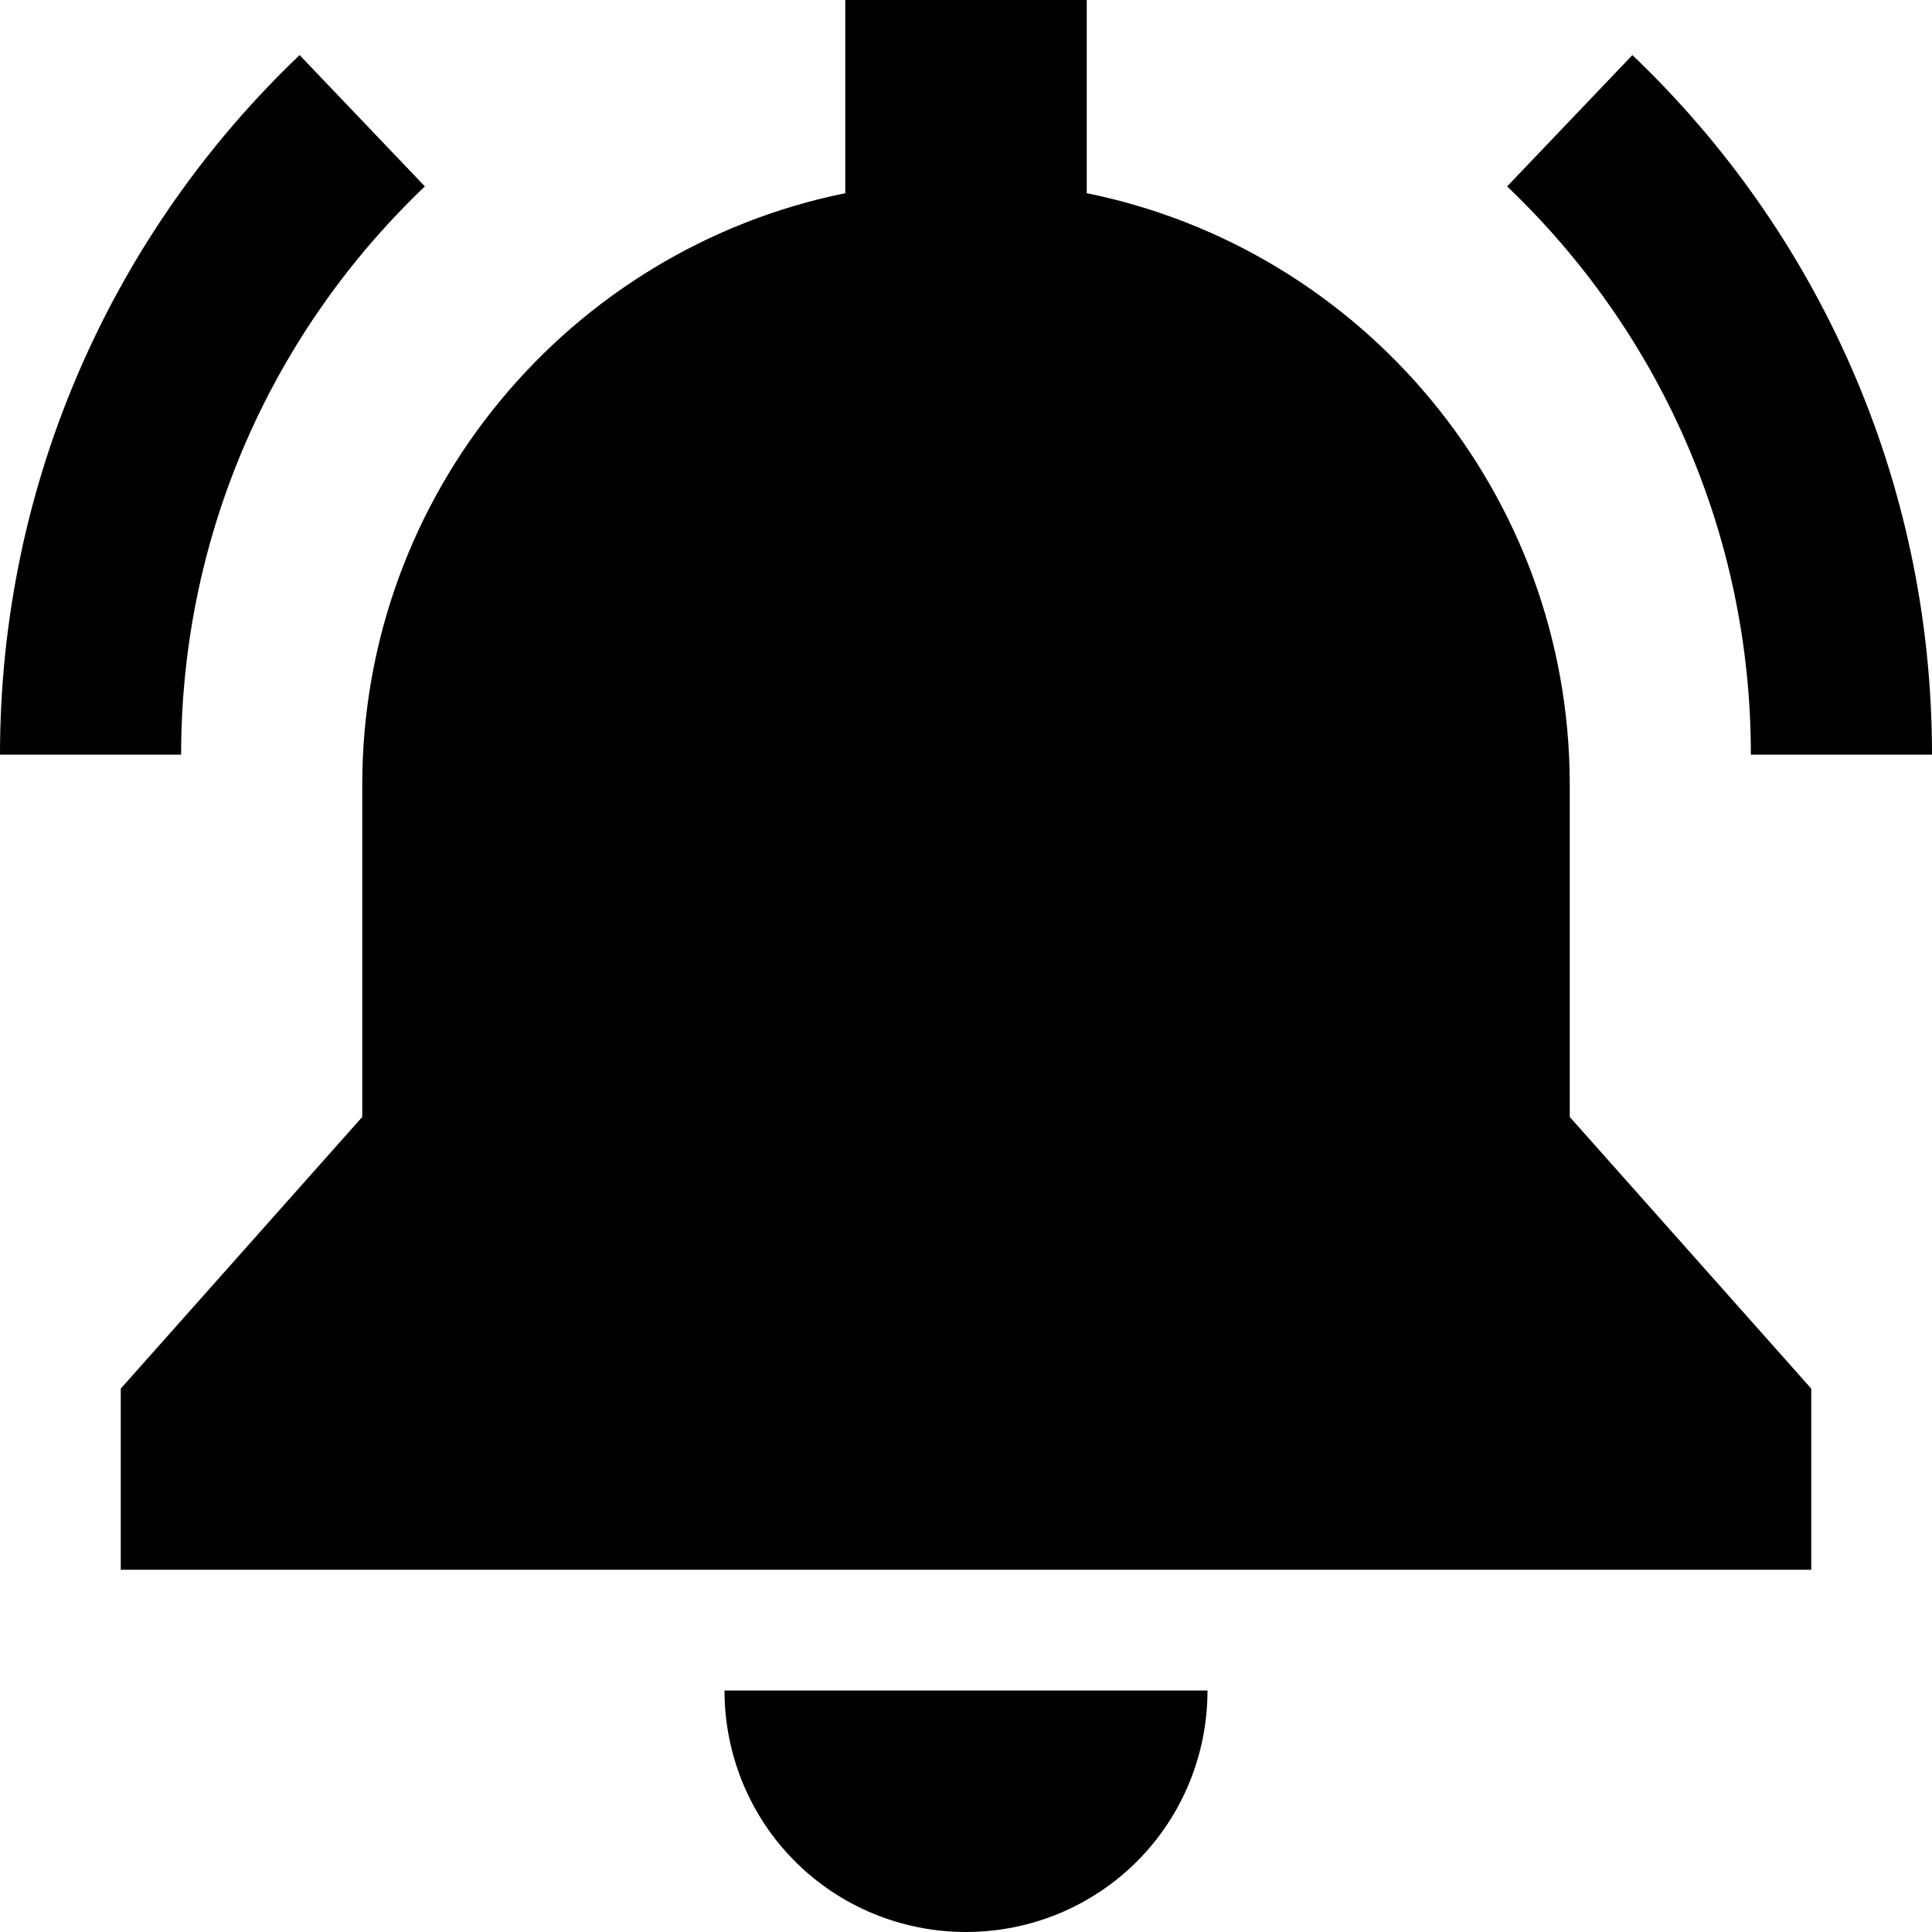 <svg fill="currentColor" xmlns="http://www.w3.org/2000/svg" viewBox="0 0 512 512"><!--! Font Awesome Pro 6.7.2 by @fontawesome - https://fontawesome.com License - https://fontawesome.com/license (Commercial License) Copyright 2024 Fonticons, Inc. --><path d="M288 0L224 0l0 51.2C151 66 96 130.6 96 208l0 88L32 368l0 48 448 0 0-48-64-72 0-88c0-77.4-55-142-128-156.8L288 0zm32 448l-64 0-64 0c0 17 6.7 33.3 18.7 45.3s28.3 18.7 45.3 18.7s33.3-6.7 45.3-18.7s18.7-28.3 18.7-45.3zM112.6 49.4L79.4 14.6C30.5 61.2 0 127.1 0 200l48 0c0-59.3 24.8-112.7 64.6-150.6zM464 200l48 0c0-72.9-30.5-138.8-79.4-185.4L399.4 49.4C439.2 87.3 464 140.7 464 200z"/></svg>